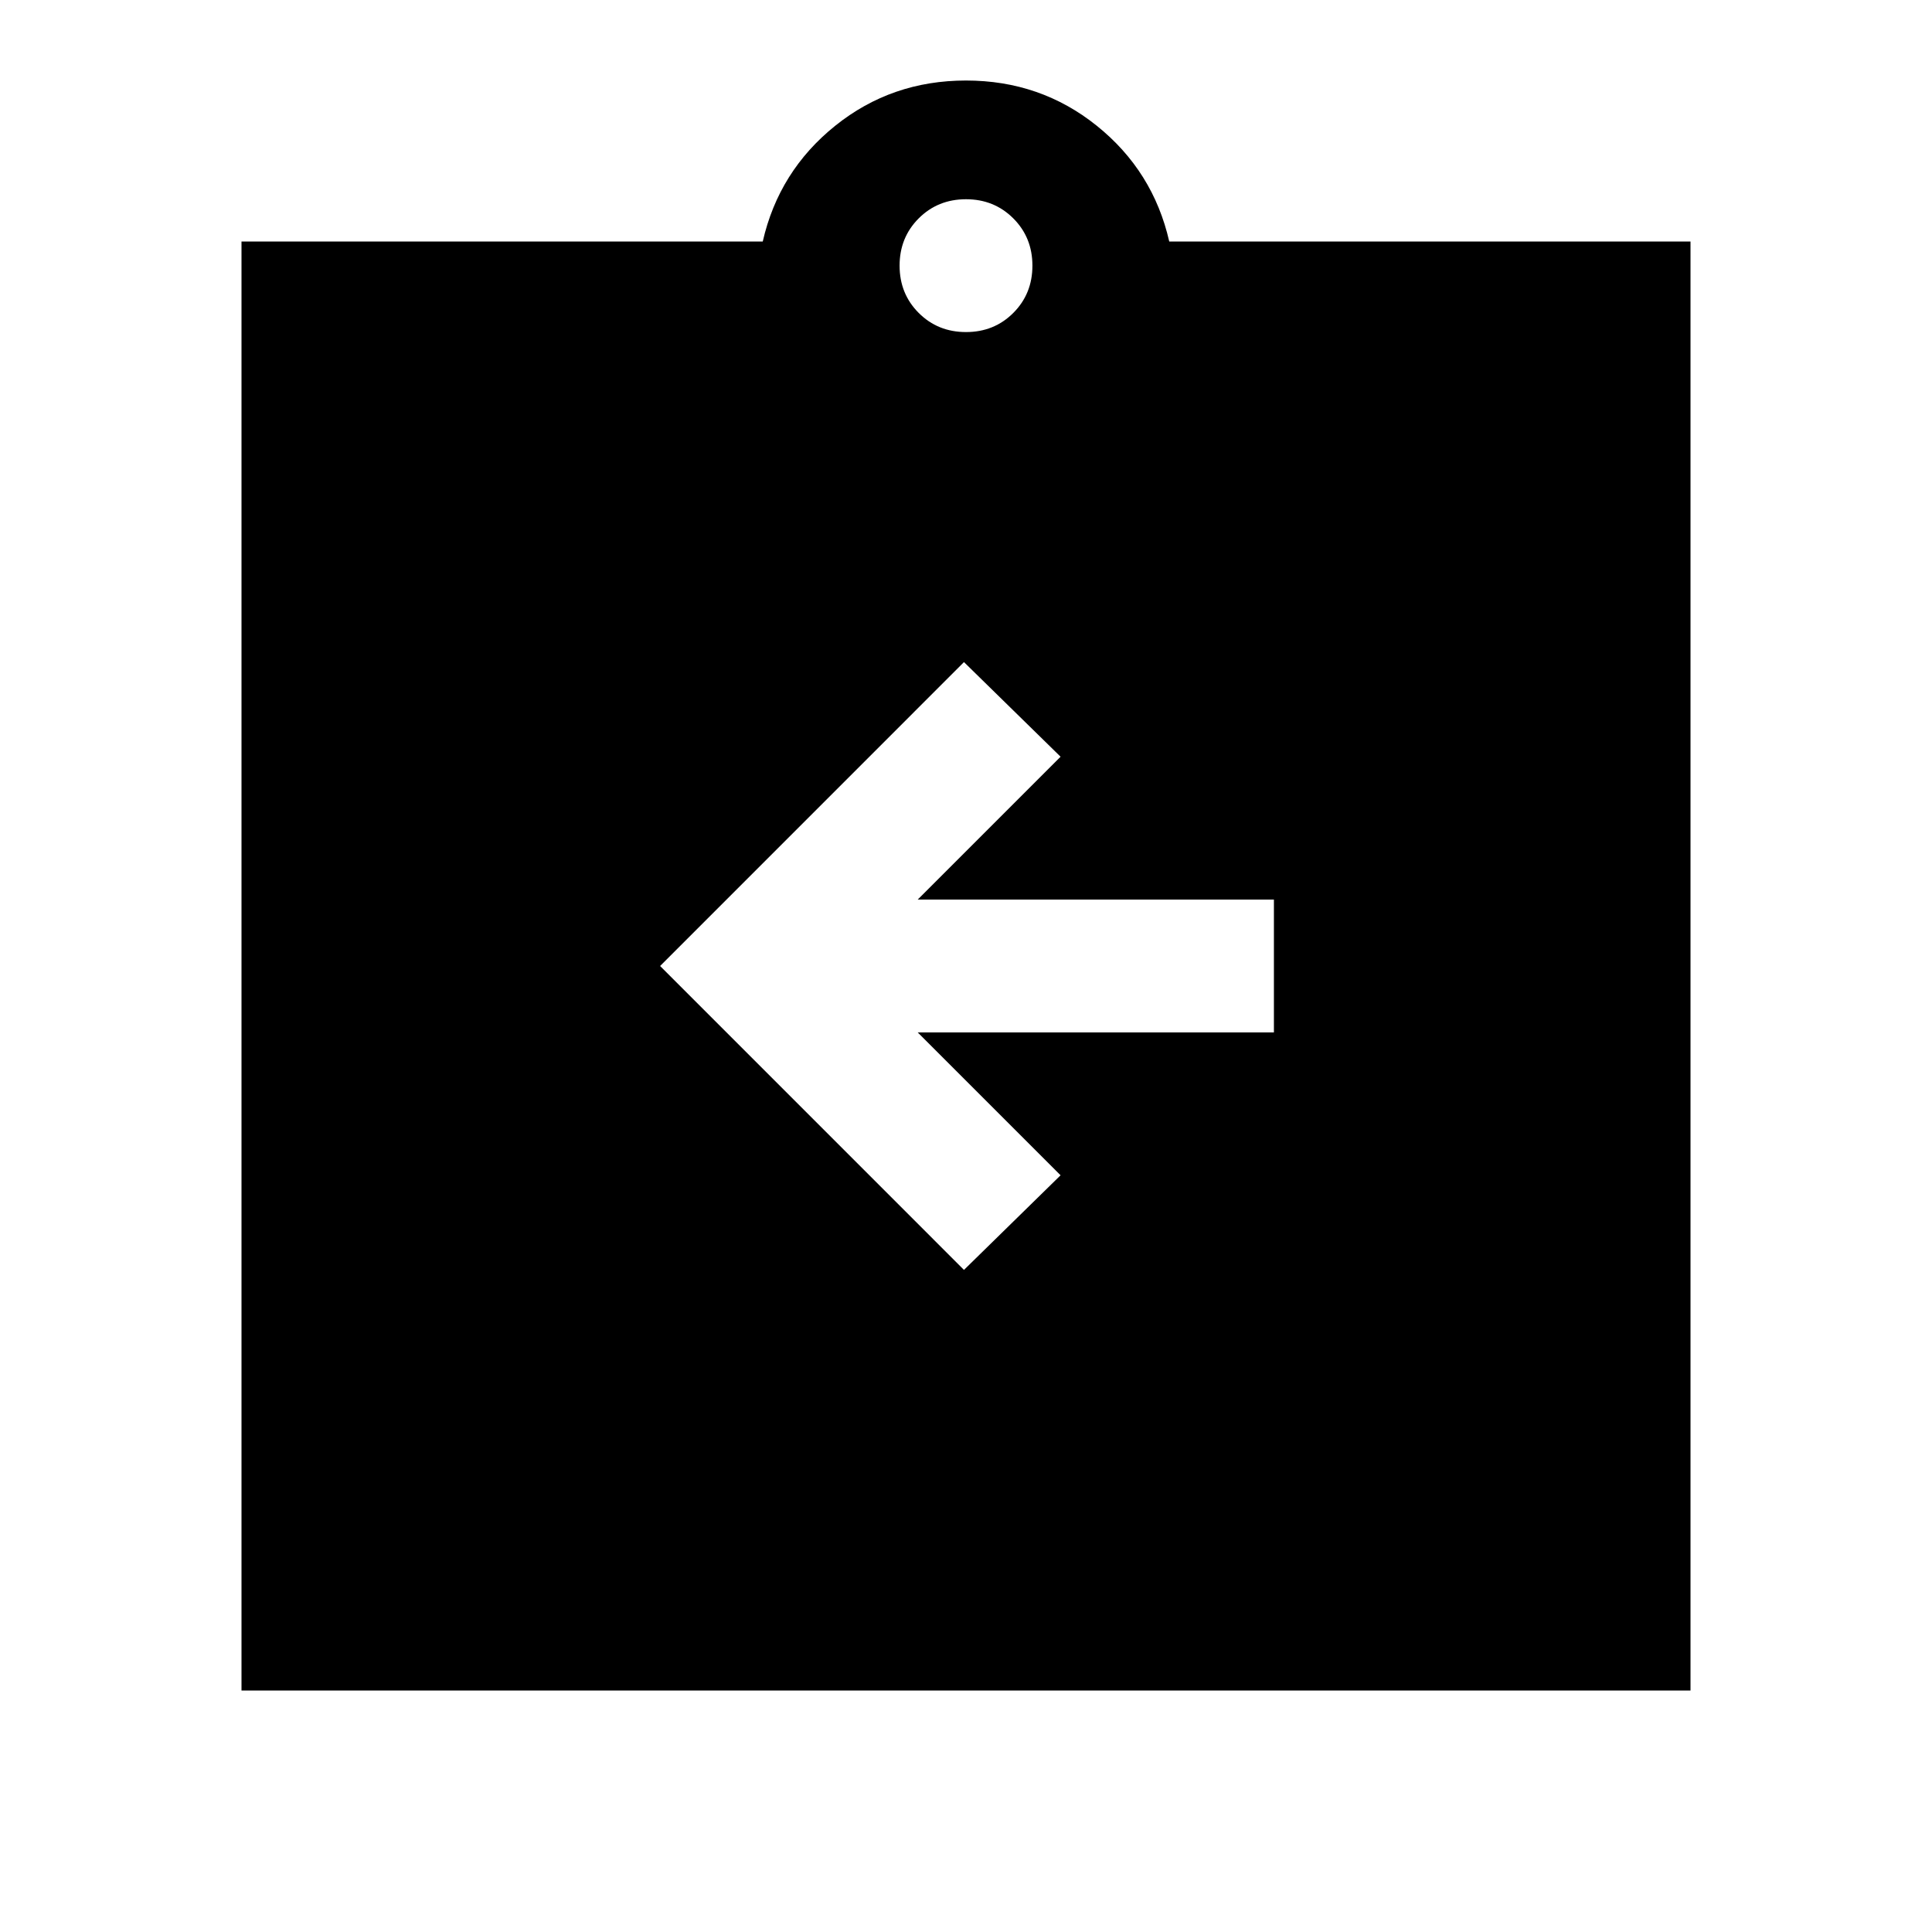 <svg xmlns="http://www.w3.org/2000/svg" height="40" width="40"><path d="m19.958 26.292 2-1.959L19 21.375h7.375v-2.75H19l2.958-2.958-2-1.959L13.667 20ZM5 35V5h10.792q.333-1.458 1.5-2.396 1.166-.937 2.708-.937 1.542 0 2.708.937 1.167.938 1.5 2.396H35v30ZM20 6.875q.583 0 .979-.396t.396-.979q0-.583-.396-.979T20 4.125q-.583 0-.979.396t-.396.979q0 .583.396.979t.979.396Z"/></svg>